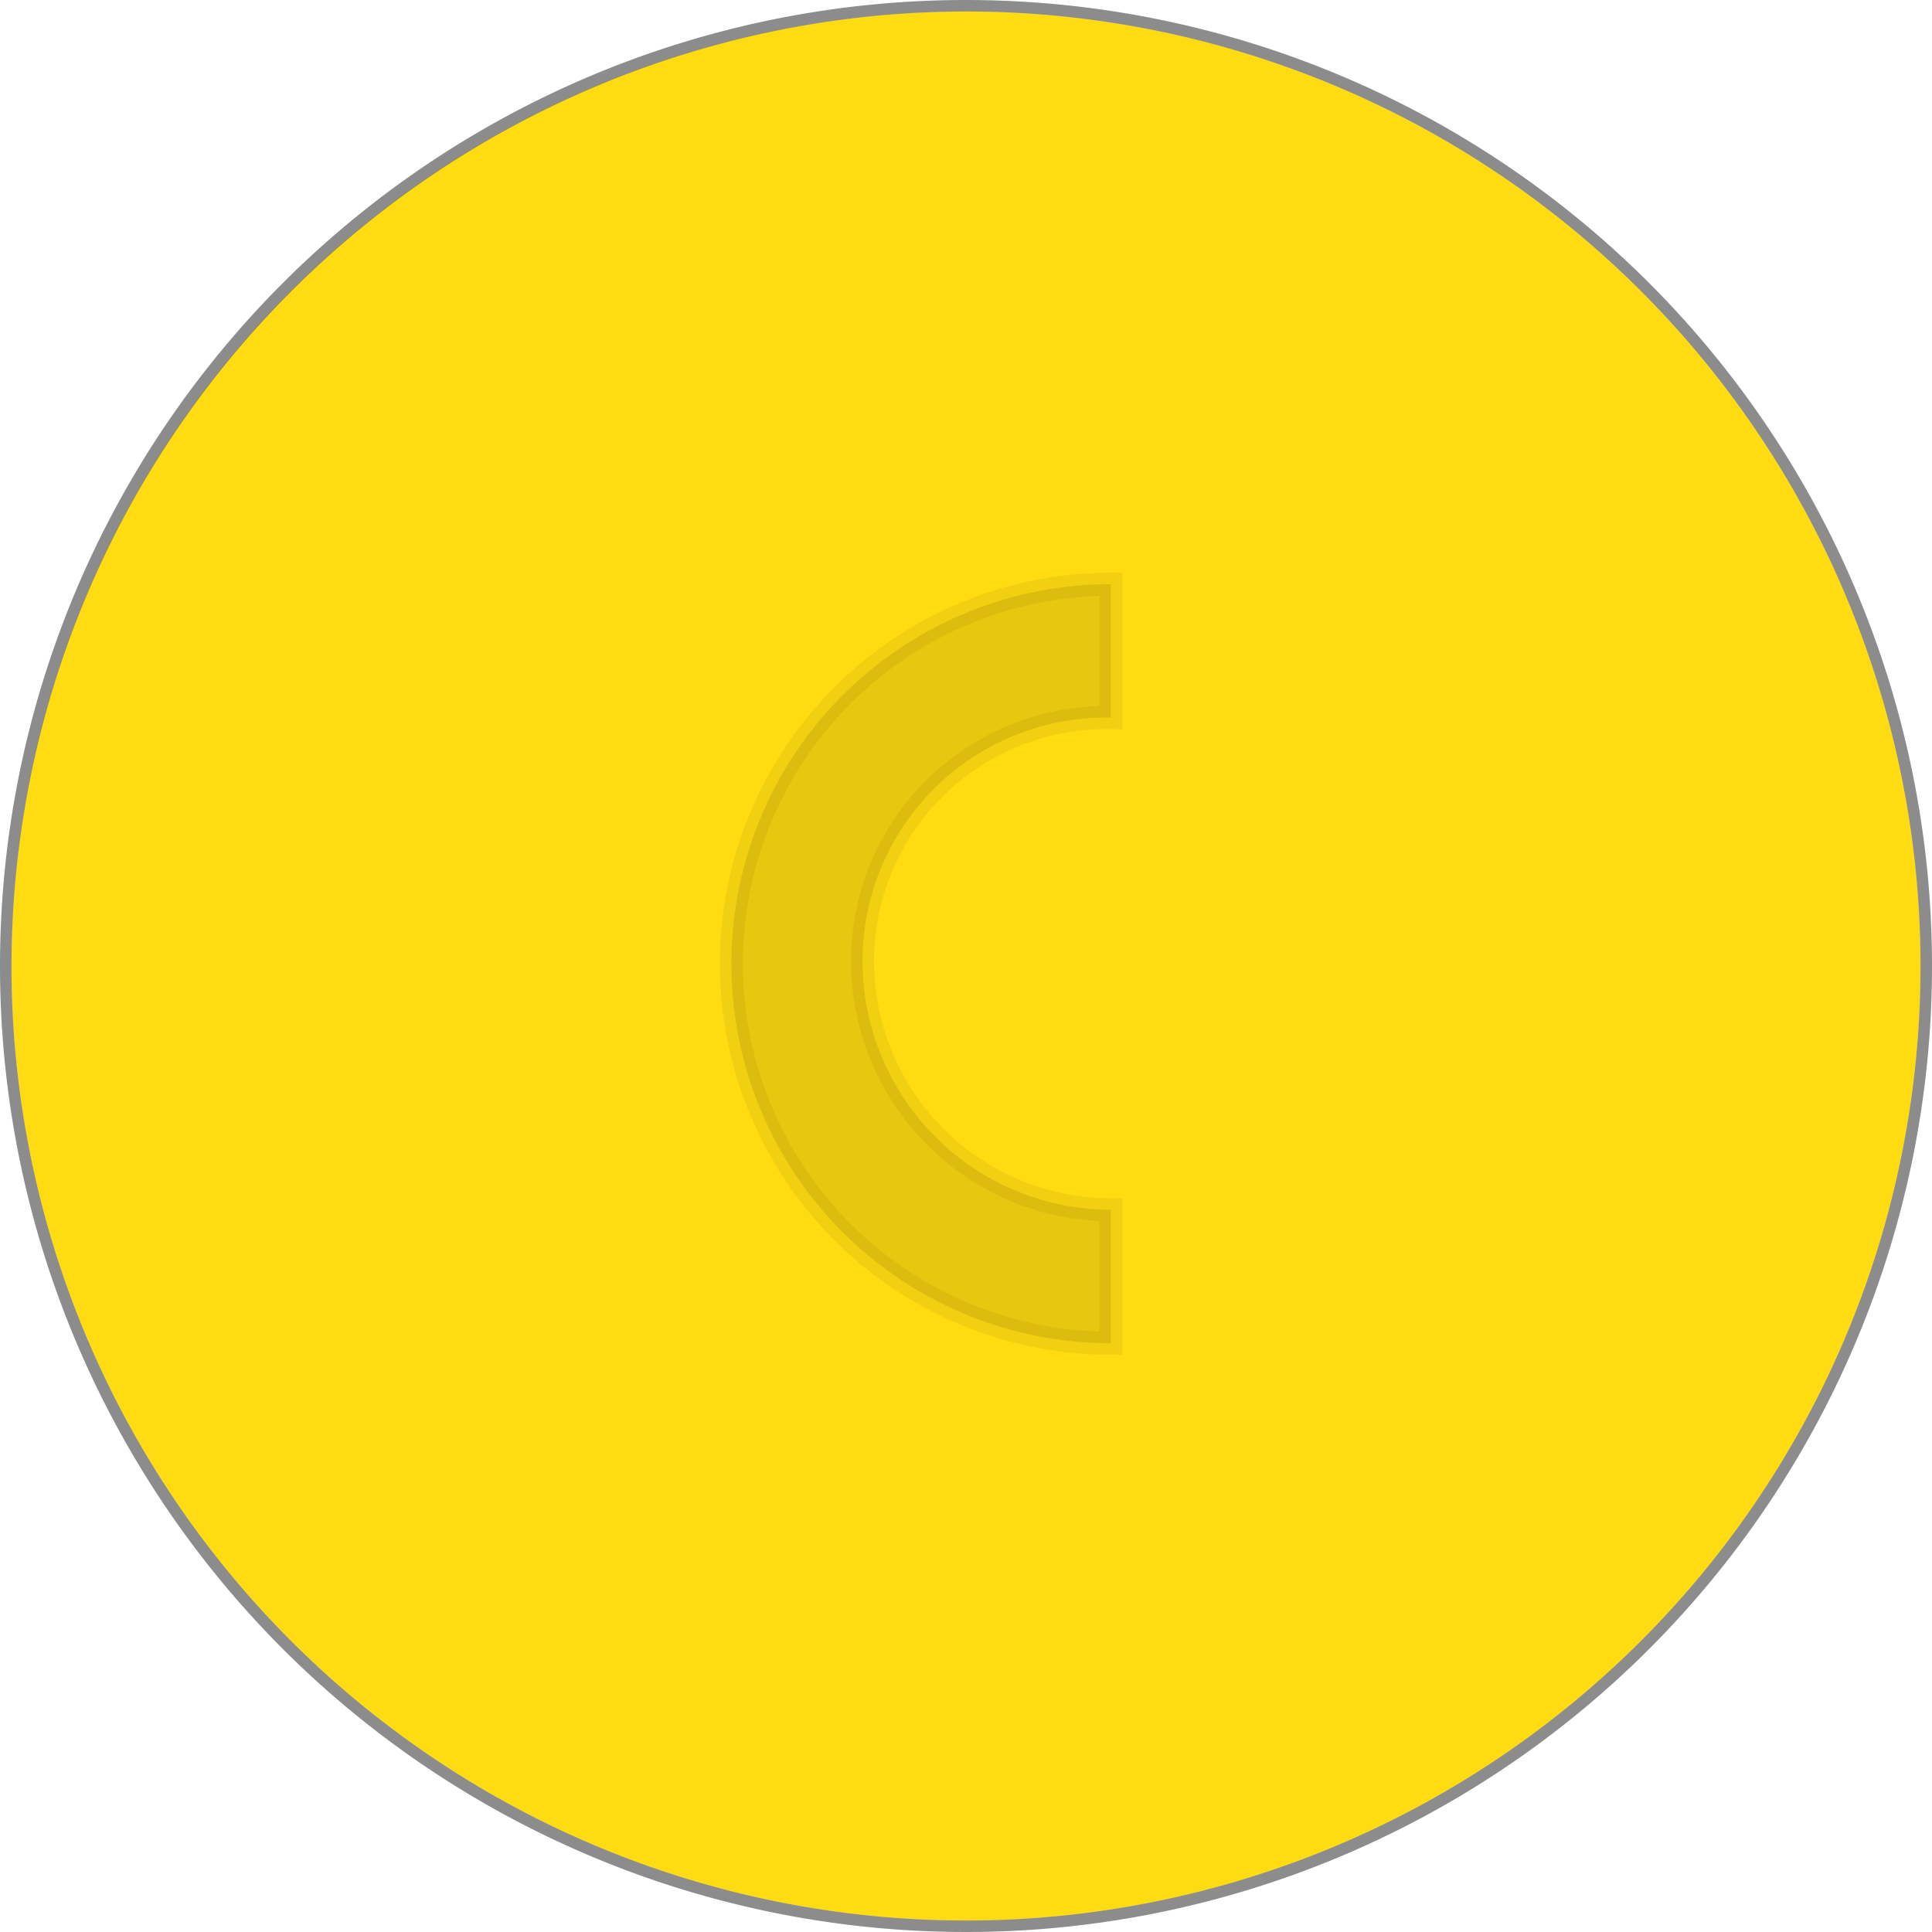 <svg id="Layer_1" data-name="Layer 1" xmlns="http://www.w3.org/2000/svg" width="84" height="84" viewBox="0 0 84 84">
  <defs>
    <style>
      .cls-1 {
        fill: #ffdb12;
      }

      .cls-2 {
        opacity: 0.45;
      }

      .cls-3 {
        opacity: 0.83;
      }

      .cls-4, .cls-5 {
        isolation: isolate;
      }

      .cls-4 {
        opacity: 0.11;
      }

      .cls-5 {
        fill: none;
        stroke: #000;
        stroke-miterlimit: 10;
        opacity: 0.07;
      }
    </style>
  </defs>
  <g id="C_Stick" data-name="C Stick">
    <g>
      <circle class="cls-1" cx="42" cy="42" r="41.5"/>
      <g class="cls-2">
        <path d="M42,.5A41.5,41.5,0,1,1,.5,42,41.53,41.53,0,0,1,42,.5M42,0A42,42,0,1,0,84,42,42,42,0,0,0,42,0Z"/>
      </g>
    </g>
    <g class="cls-3">
      <path class="cls-4" d="M48.3,31.2V25.4a16.5,16.5,0,1,0,0,33V52.6A10.82,10.82,0,0,1,37.5,41.8,10.59,10.59,0,0,1,48.3,31.2Z"/>
      <path class="cls-5" d="M48.3,31.2V25.4a16.5,16.5,0,1,0,0,33V52.6A10.82,10.82,0,0,1,37.5,41.8,10.59,10.59,0,0,1,48.3,31.2Z"/>
    </g>
  </g>
</svg>
